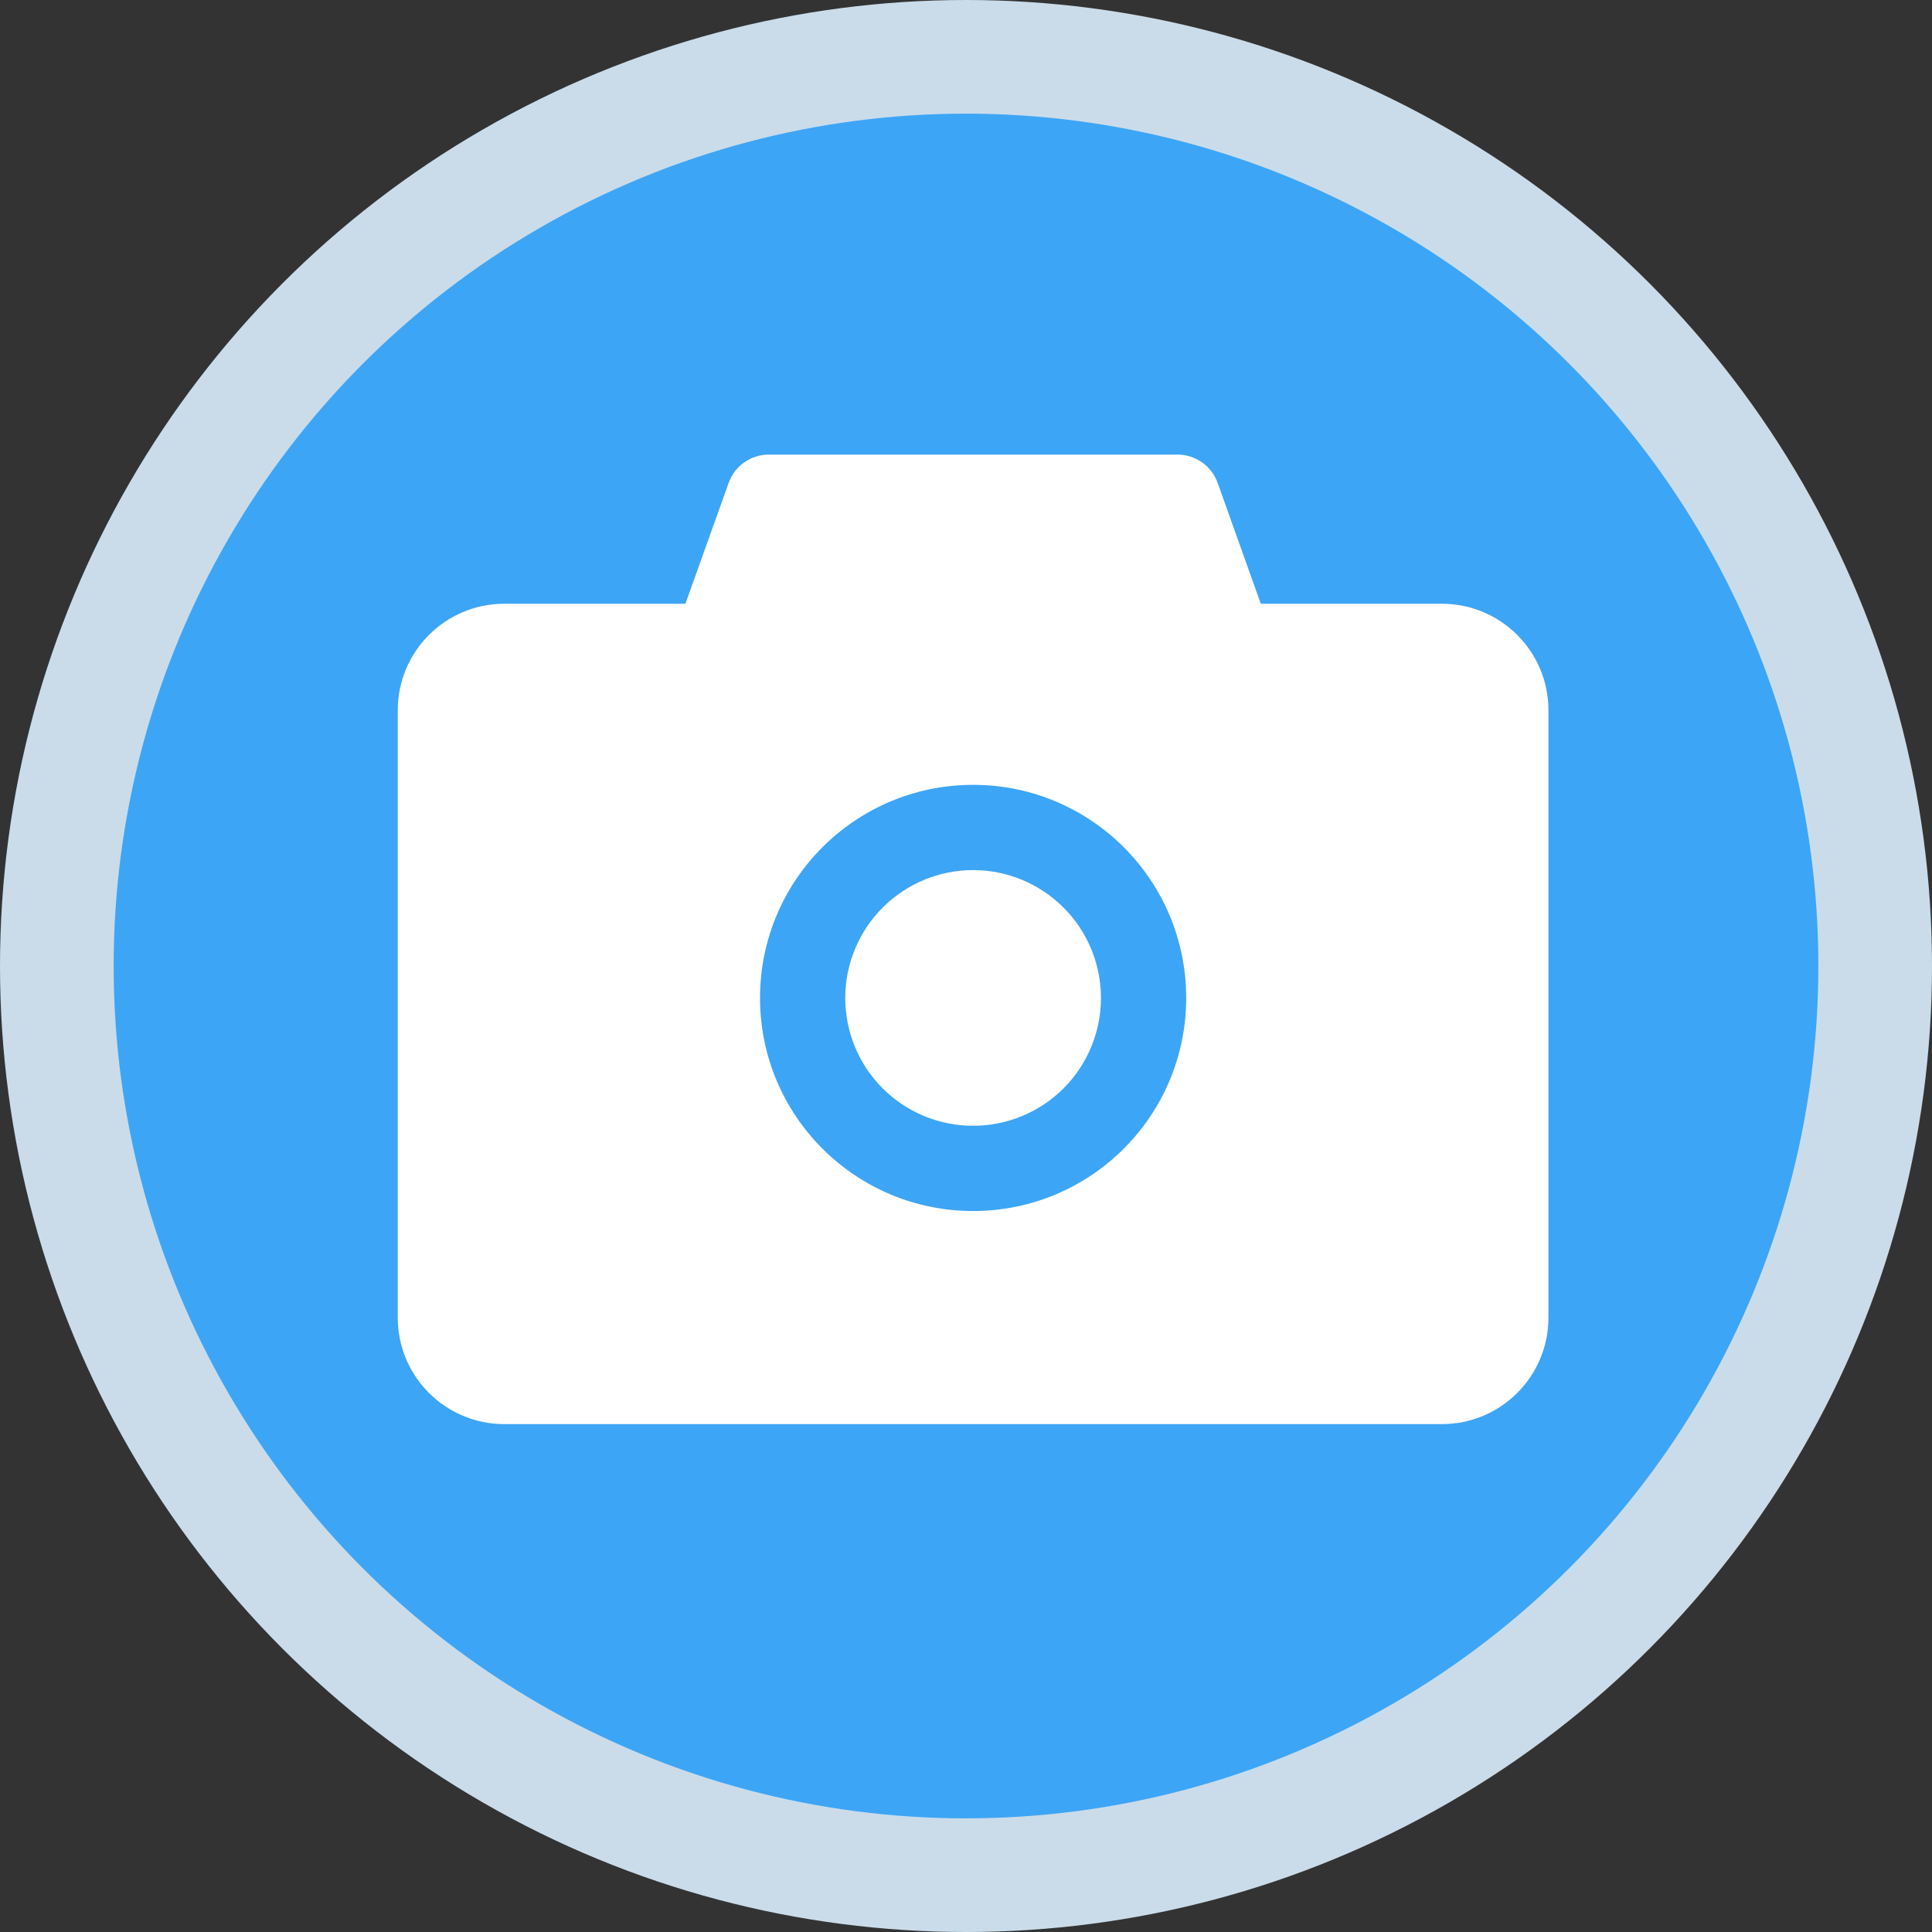 <svg width="34" height="34" viewBox="0 0 34 34" fill="none" xmlns="http://www.w3.org/2000/svg">
<rect x="0" y="0" width="34" height="34" fill="#333333" stroke="none"/>
<circle cx="17" cy="17" r="17" fill="#CADCEA"/>
<circle cx="17" cy="17" r="15" fill="#3DA5F5"/>
<path d="M25.375 10.625H22.188L21.428 8.497C21.376 8.351 21.279 8.225 21.153 8.136C21.026 8.048 20.875 8 20.72 8H13.53C13.213 8 12.93 8.199 12.824 8.497L12.062 10.625H8.875C7.839 10.625 7 11.464 7 12.5V23.188C7 24.223 7.839 25.062 8.875 25.062H25.375C26.411 25.062 27.25 24.223 27.25 23.188V12.5C27.25 11.464 26.411 10.625 25.375 10.625ZM17.125 21.312C15.053 21.312 13.375 19.634 13.375 17.562C13.375 15.491 15.053 13.812 17.125 13.812C19.197 13.812 20.875 15.491 20.875 17.562C20.875 19.634 19.197 21.312 17.125 21.312ZM14.875 17.562C14.875 18.159 15.112 18.732 15.534 19.154C15.956 19.575 16.528 19.812 17.125 19.812C17.722 19.812 18.294 19.575 18.716 19.154C19.138 18.732 19.375 18.159 19.375 17.562C19.375 16.966 19.138 16.393 18.716 15.972C18.294 15.55 17.722 15.312 17.125 15.312C16.528 15.312 15.956 15.55 15.534 15.972C15.112 16.393 14.875 16.966 14.875 17.562Z" fill="white"/>
</svg>
